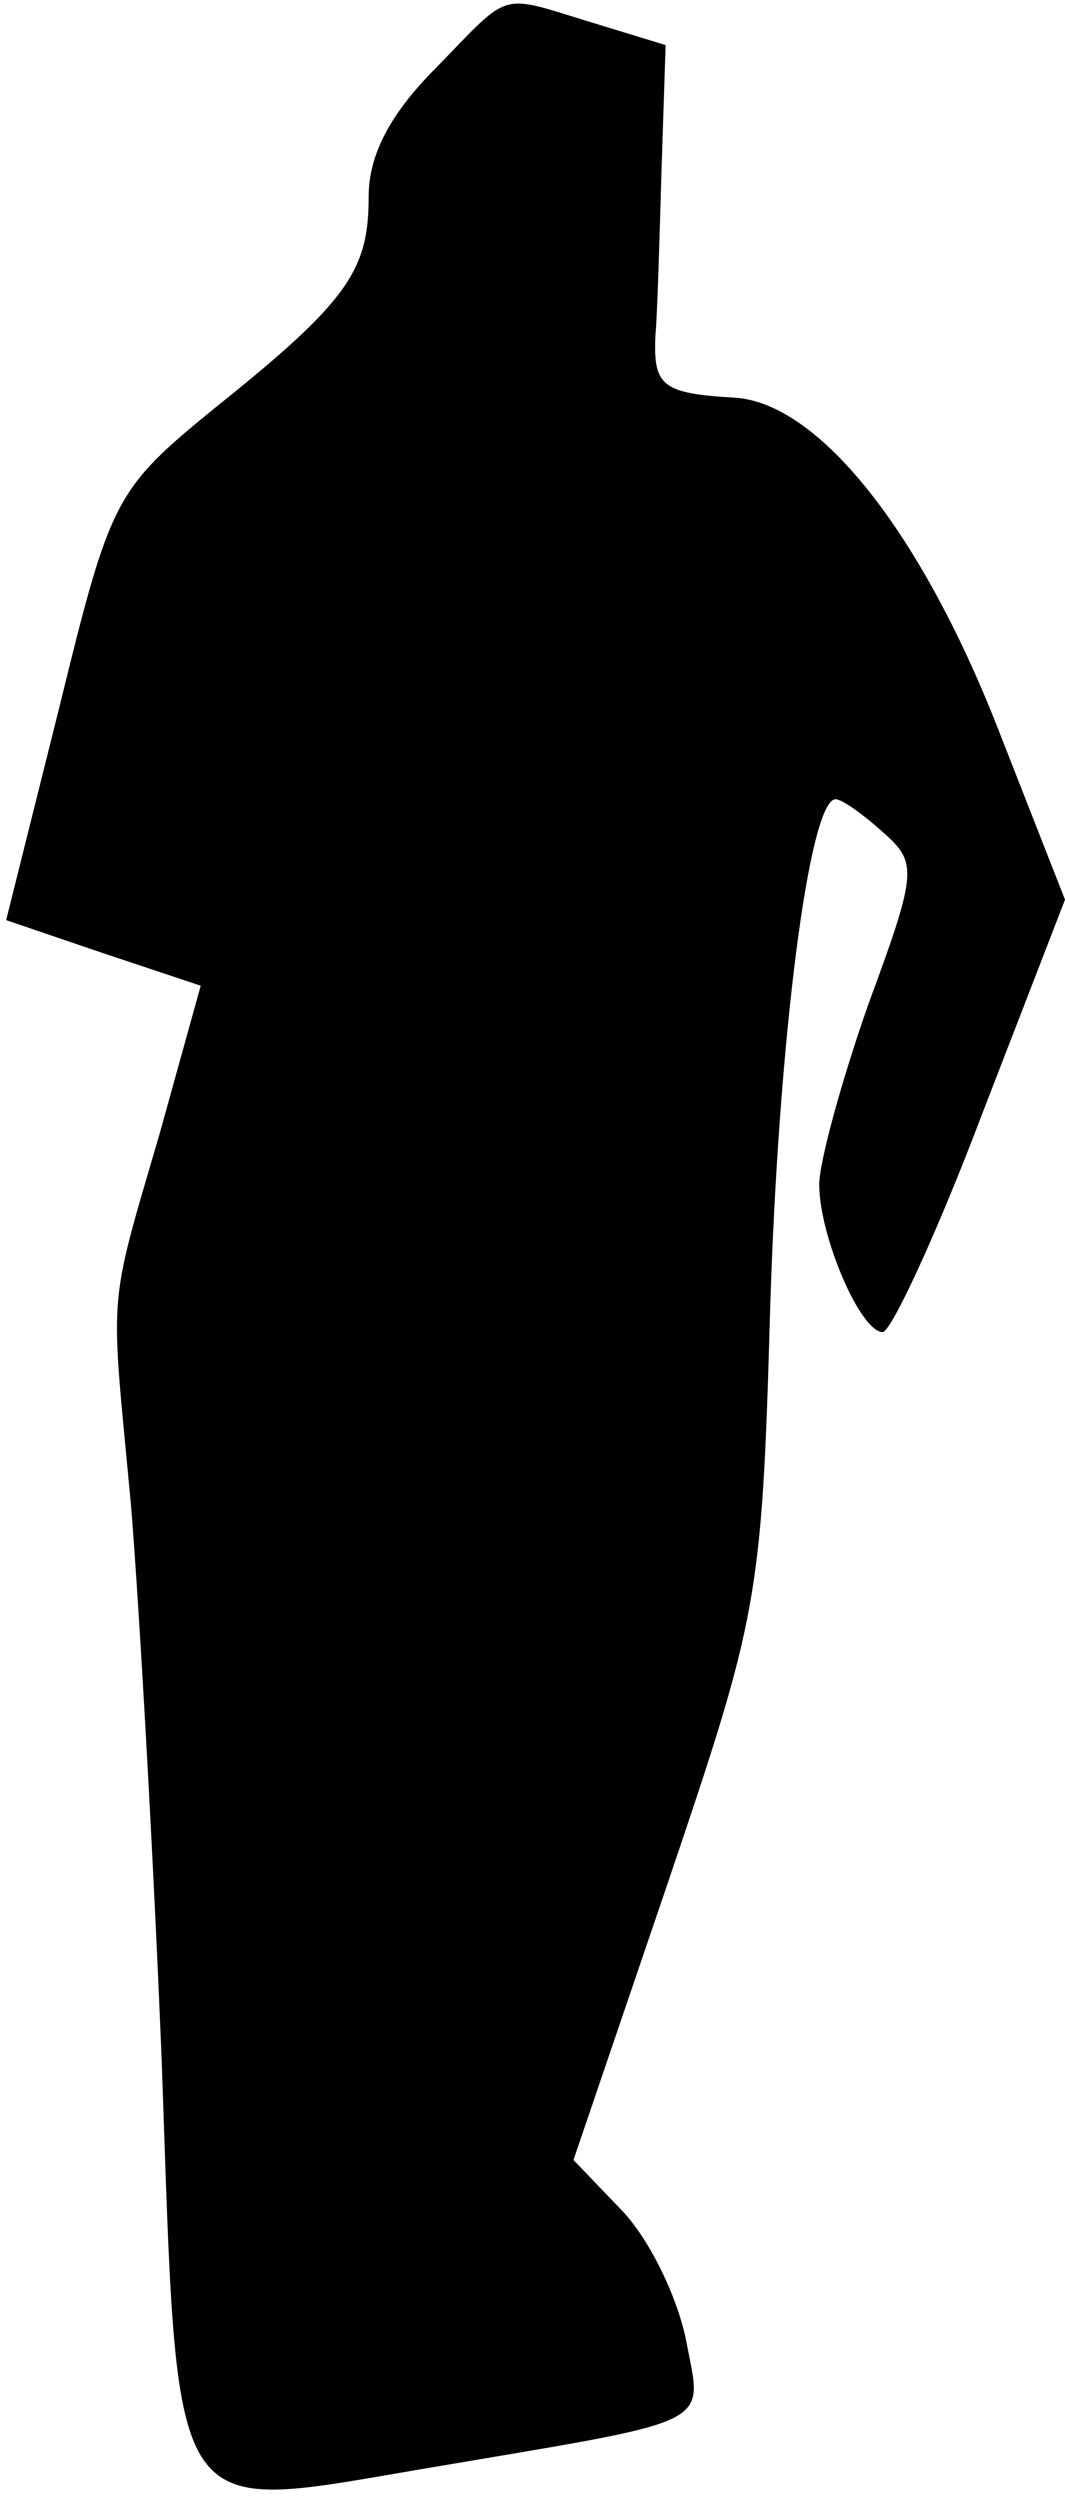 <?xml version="1.0" standalone="no"?>
<!DOCTYPE svg PUBLIC "-//W3C//DTD SVG 20010904//EN"
 "http://www.w3.org/TR/2001/REC-SVG-20010904/DTD/svg10.dtd">
<svg version="1.0" xmlns="http://www.w3.org/2000/svg"
 width="52pt" height="122pt" viewBox="0 0 52 122"
 preserveAspectRatio="xMidYMid meet">
<g transform="translate(0,122) scale(0.1,-0.1)"
fill="#000000" stroke="none">
<path fill="#000000" stroke="none" d="M213 1187 c-23 -23 -33 -43 -33 -63 0
-36 -10 -51 -75 -103 -49 -40 -51 -44 -76 -146 l-26 -104 47 -16 48 -16 -20
-72 c-26 -89 -24 -74 -14 -182 4 -49 11 -172 15 -272 8 -227 2 -219 126 -198
147 25 138 20 130 63 -4 20 -17 48 -31 63 l-24 25 46 135 c44 130 46 138 50
279 4 132 19 250 32 250 3 0 13 -7 23 -16 17 -15 17 -19 -7 -84 -13 -37 -24
-77 -24 -88 0 -25 20 -72 31 -72 4 0 26 47 48 105 l41 106 -31 79 c-38 99 -89
164 -131 166 -35 2 -39 6 -38 30 1 11 2 47 3 81 l2 61 -36 11 c-46 14 -39 16
-76 -22z"/>
</g>
</svg>
